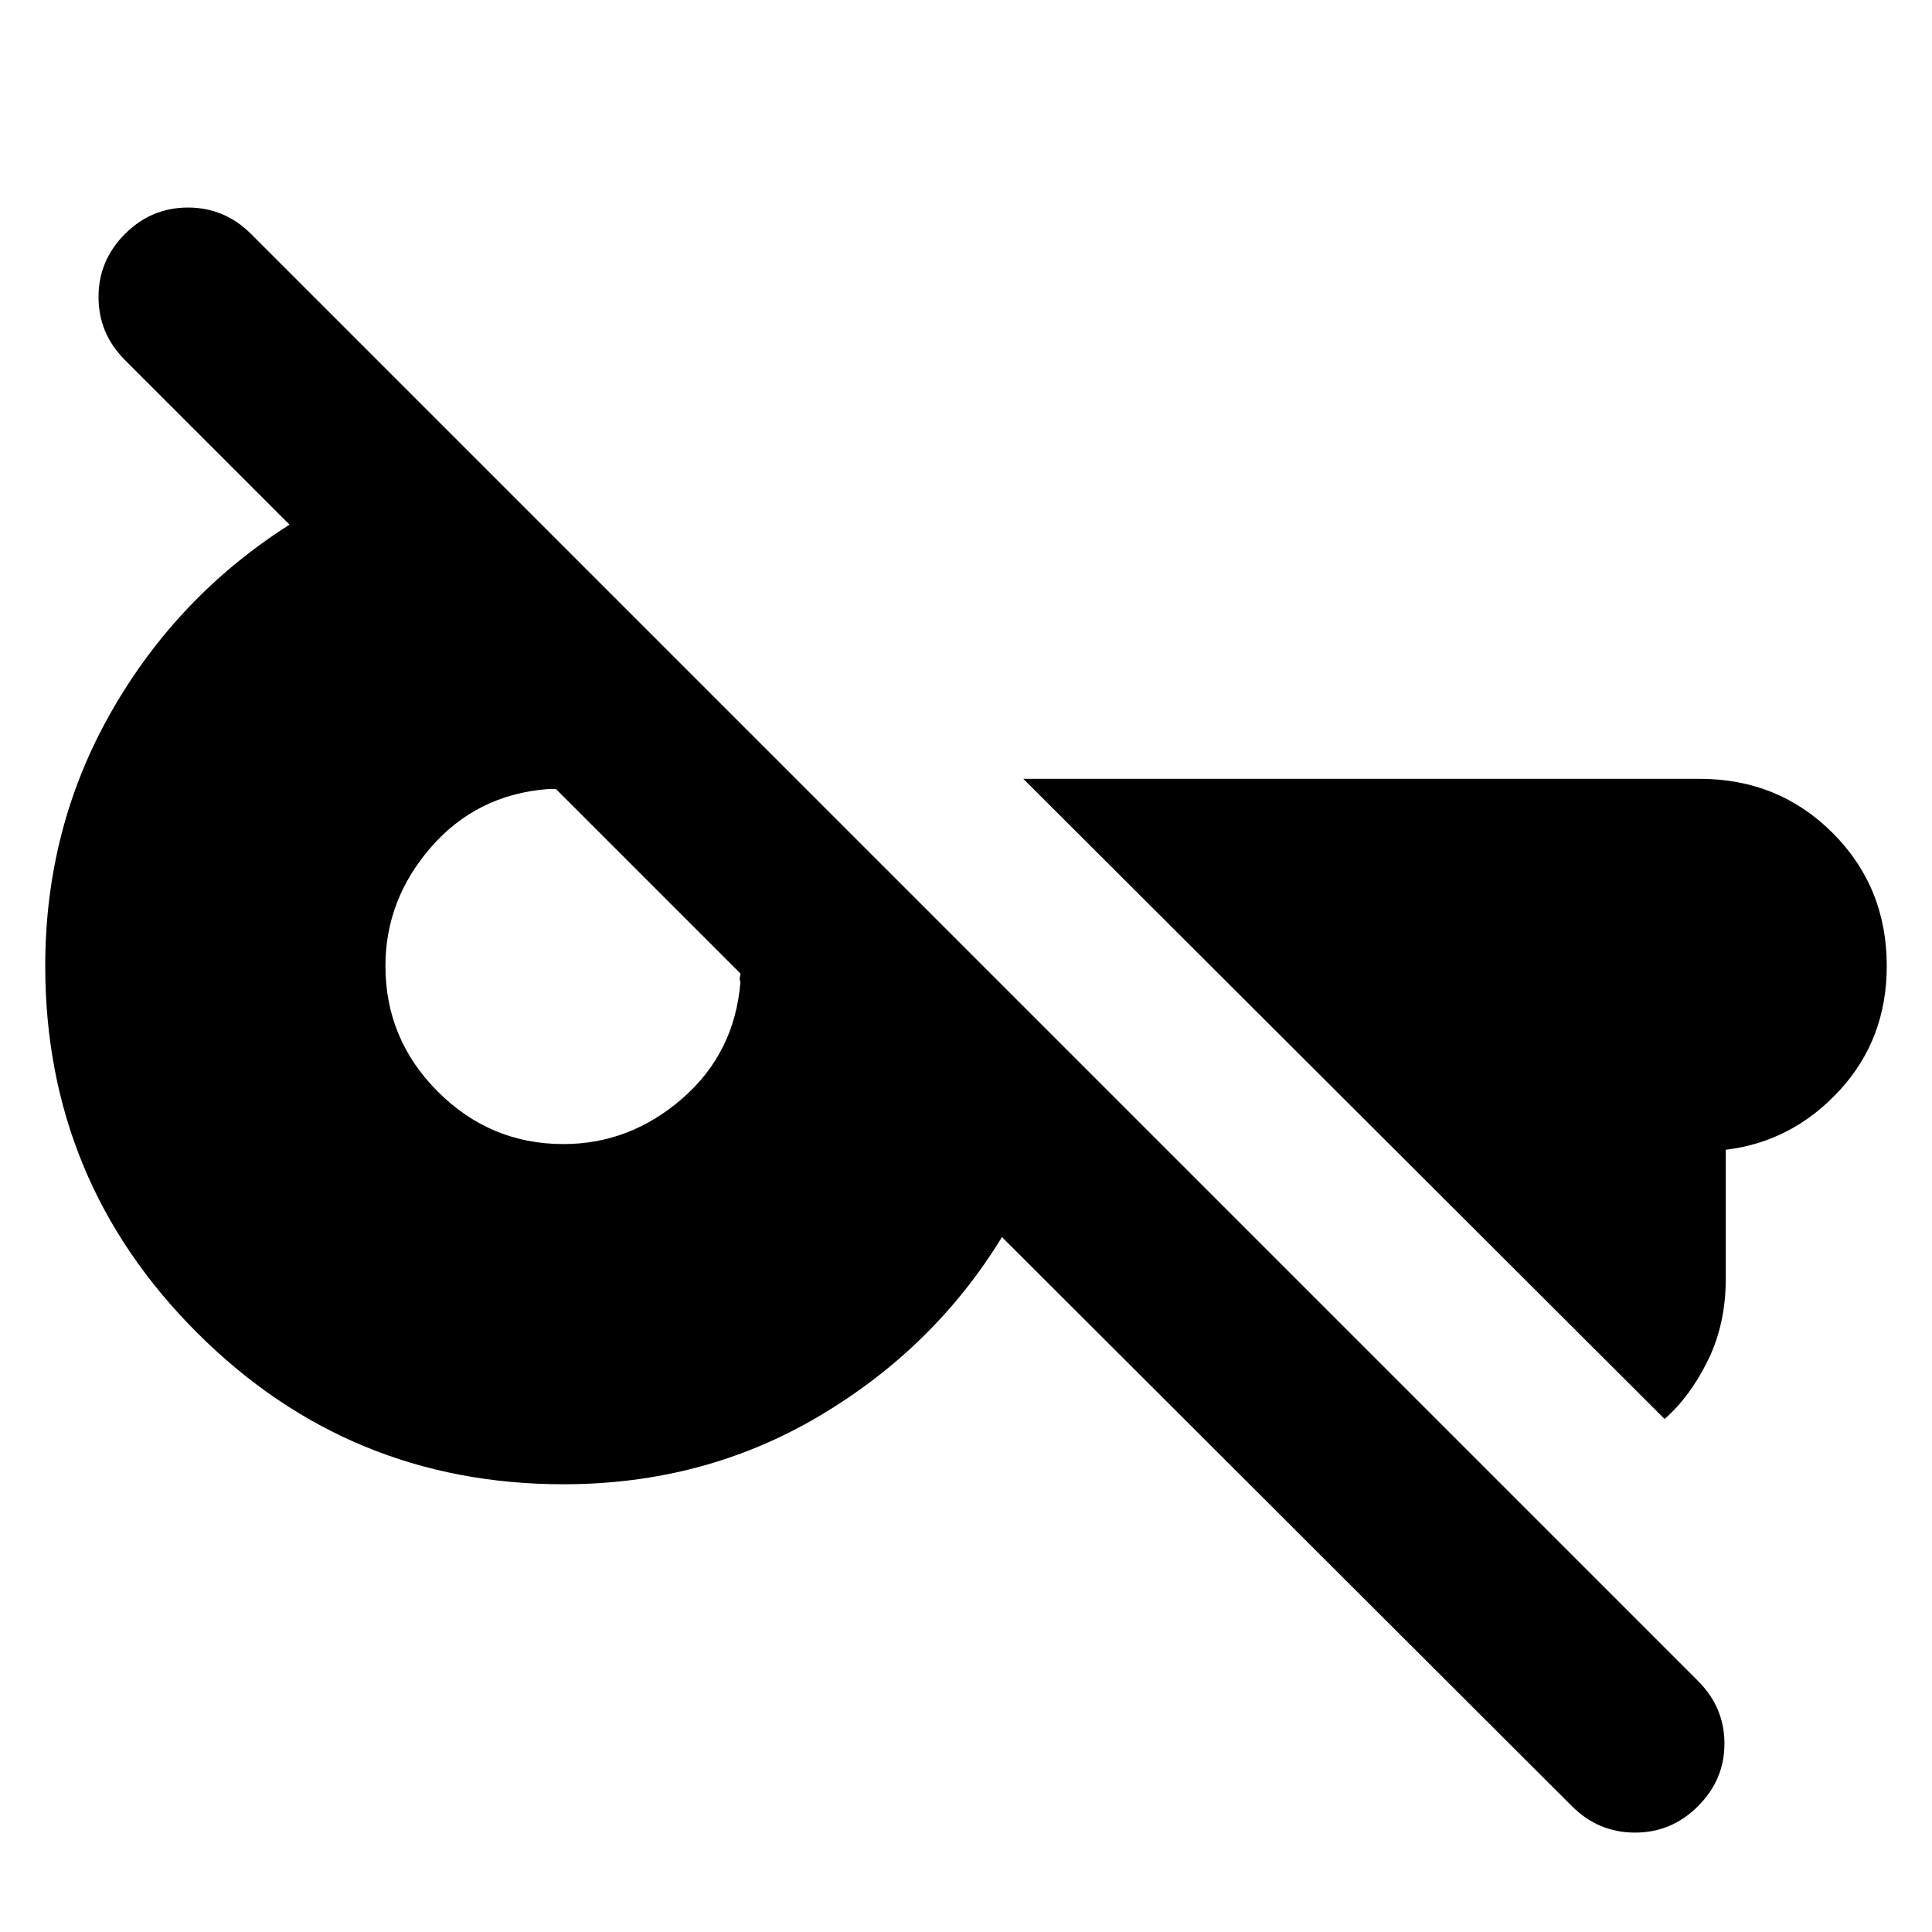 <svg xmlns="http://www.w3.org/2000/svg" height="24" viewBox="0 -960 960 960" width="24"><path d="M781.088-62.52 497.87-345.305q-33.696 55.131-90.87 88.979-57.174 33.848-127 33.848-106.783 0-182.153-75.37-75.37-75.37-75.37-182.153 0-68.826 32.848-126.37 32.848-57.543 88.544-92.935l-81.783-81.783q-13.13-13.13-13.13-31.326 0-18.196 13.13-31.326 13.13-13.131 31.326-13.131 18.196 0 31.326 13.131L843.74-124.738q13.131 13.13 13.131 31.109 0 17.978-13.131 31.108-13.13 13.13-31.326 13.13-18.196 0-31.326-13.13Zm46.043-192.393L508.478-573.001h336.044q39.218 0 66.109 26.892 26.892 26.891 26.892 66.109 0 36.391-23.5 61.87-23.5 25.478-56.5 29.435v64.173q0 22.391-8.848 40.435-8.848 18.044-21.544 29.174ZM280-391.521q33 0 59.044-22.652 26.043-22.653 28.869-57.914-.565-1.434-.282-2.369.282-.935.282-1.804l-91.653-91.653h-4.173q-35.261 2.826-57.914 28.869Q191.521-513 191.521-480q0 36.391 26.044 62.435 26.044 26.044 62.435 26.044Z"/></svg>